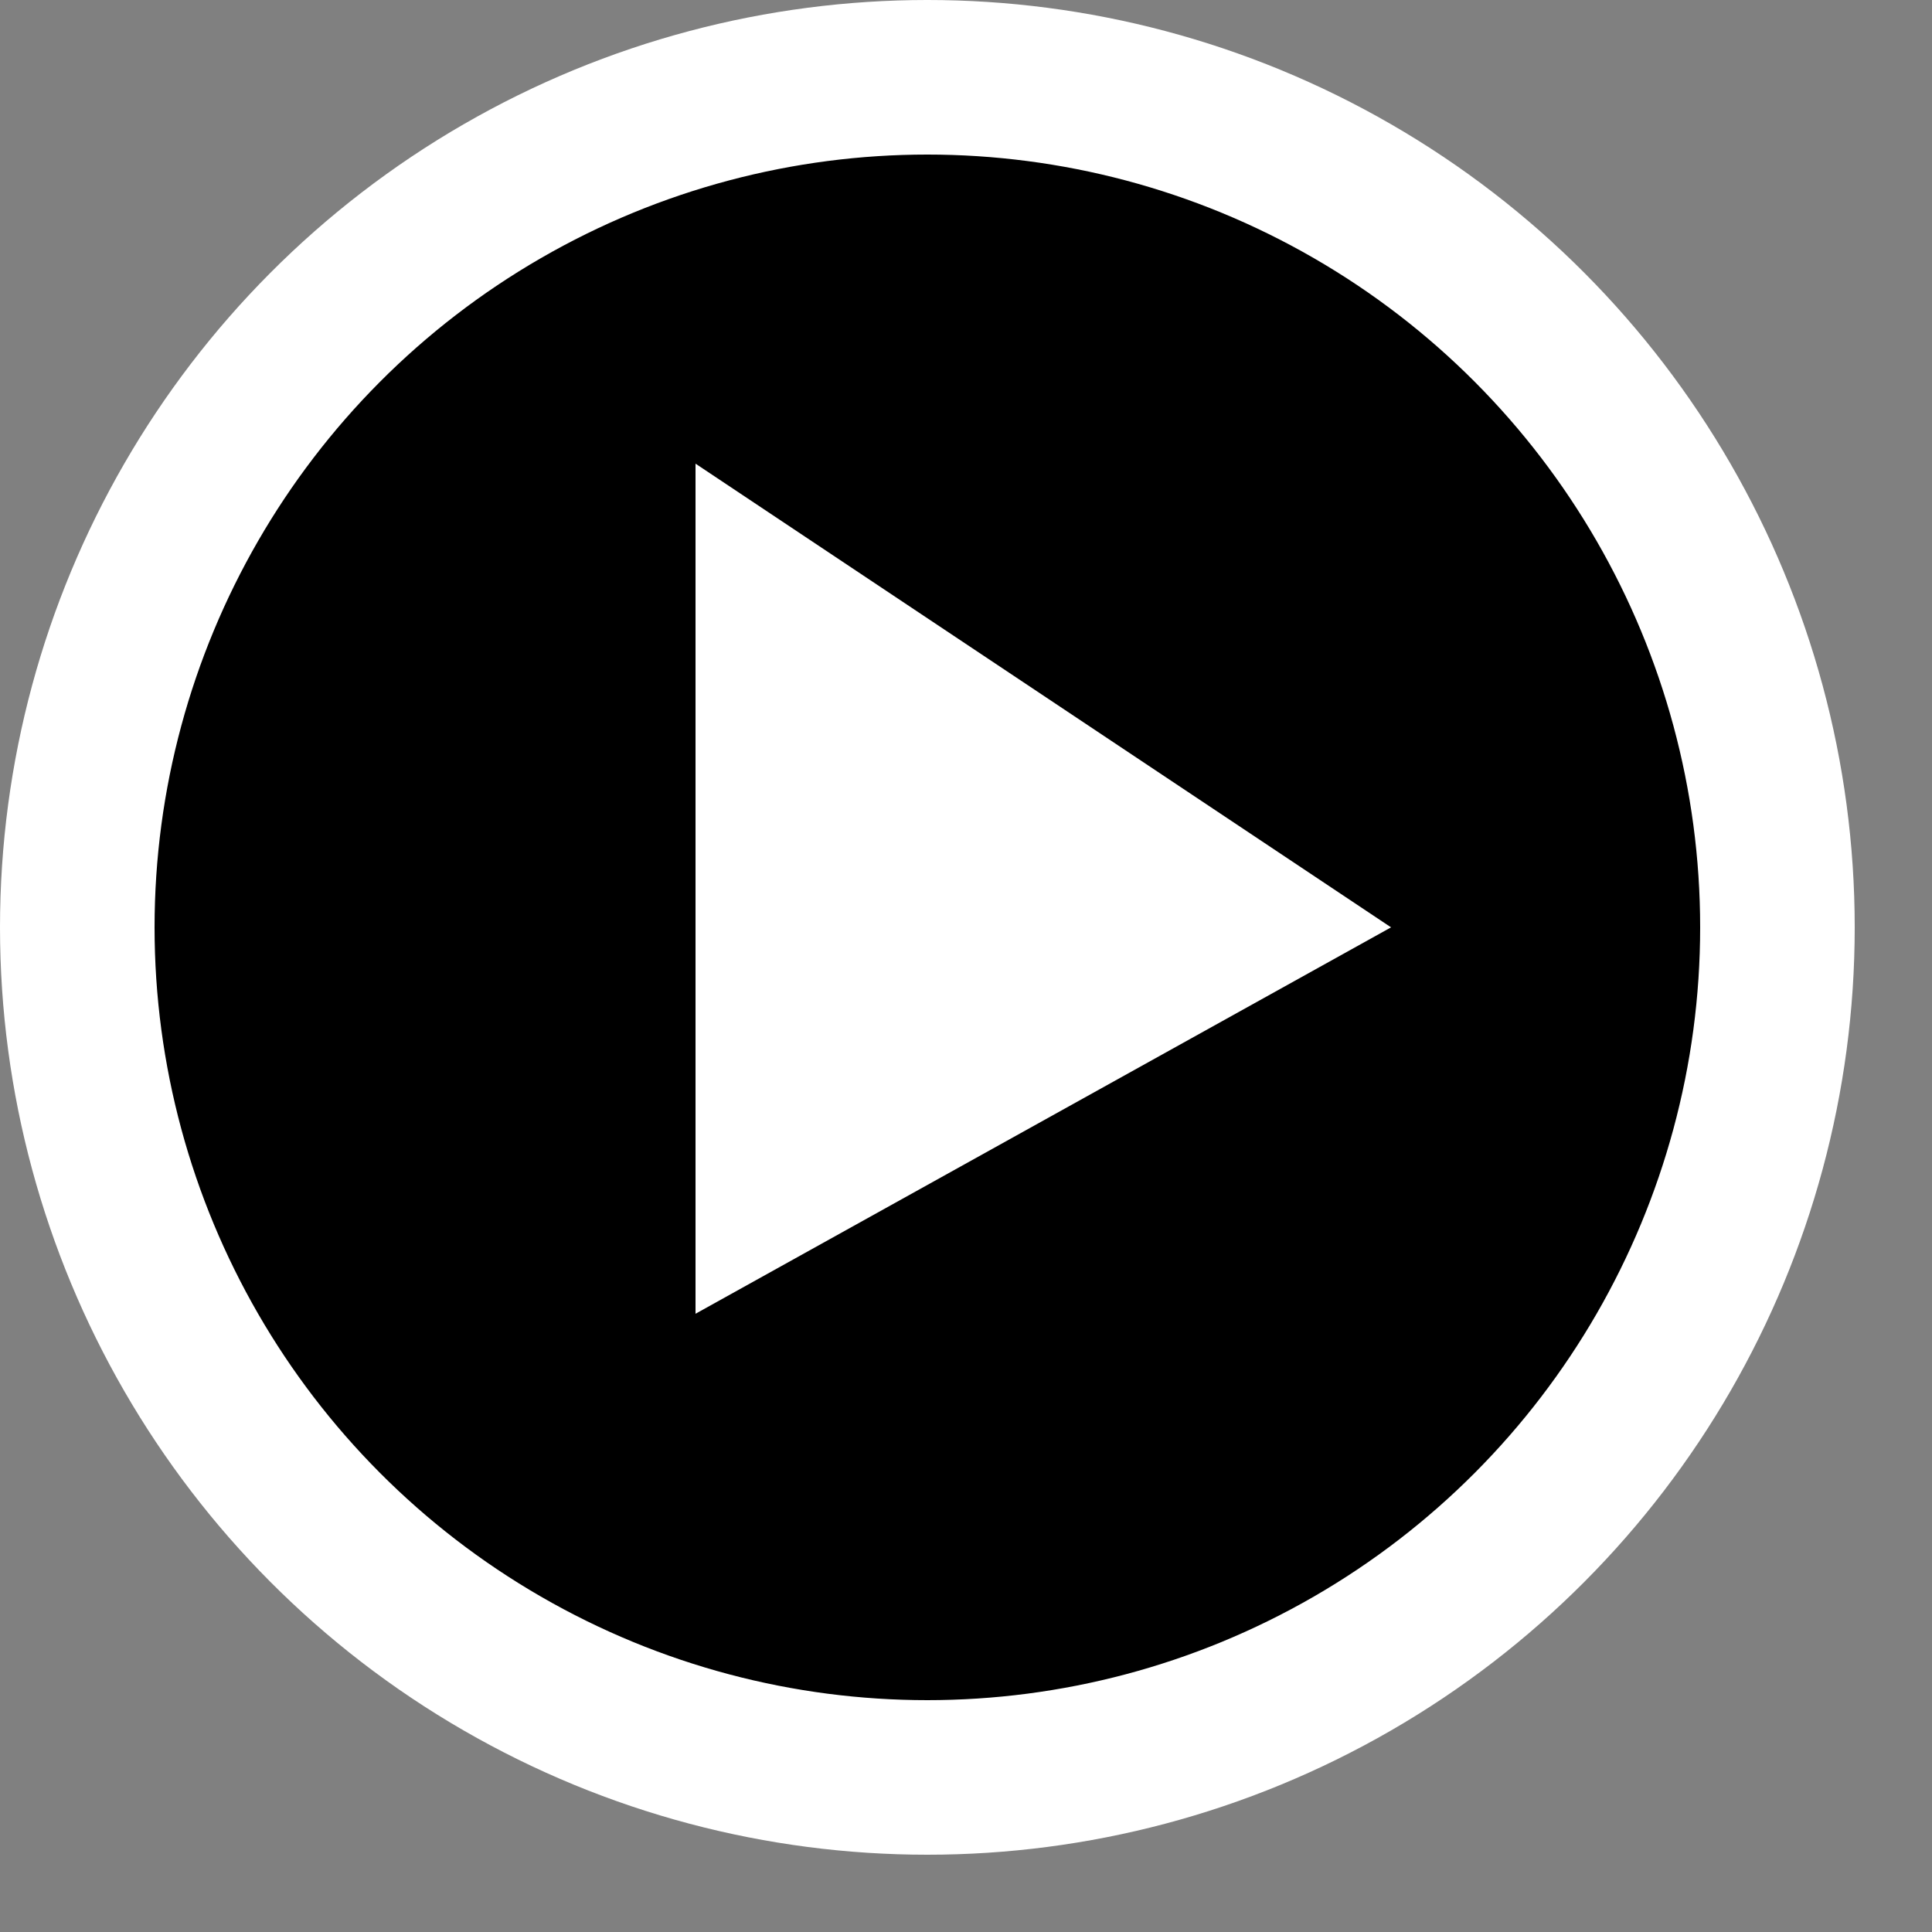 <svg xmlns="http://www.w3.org/2000/svg" version="1.1"
  width="25" height="25" viewBox="0 0 25 25">
  <rect x="0" y="0" width="25" height="25" fill="#808080" stroke="none"/>
  <circle cx="12" cy="12" r="11" stroke="white" stroke-width="2"/>
  <polygon points="9,6 18,12 9,17" fill="white"/>
</svg>